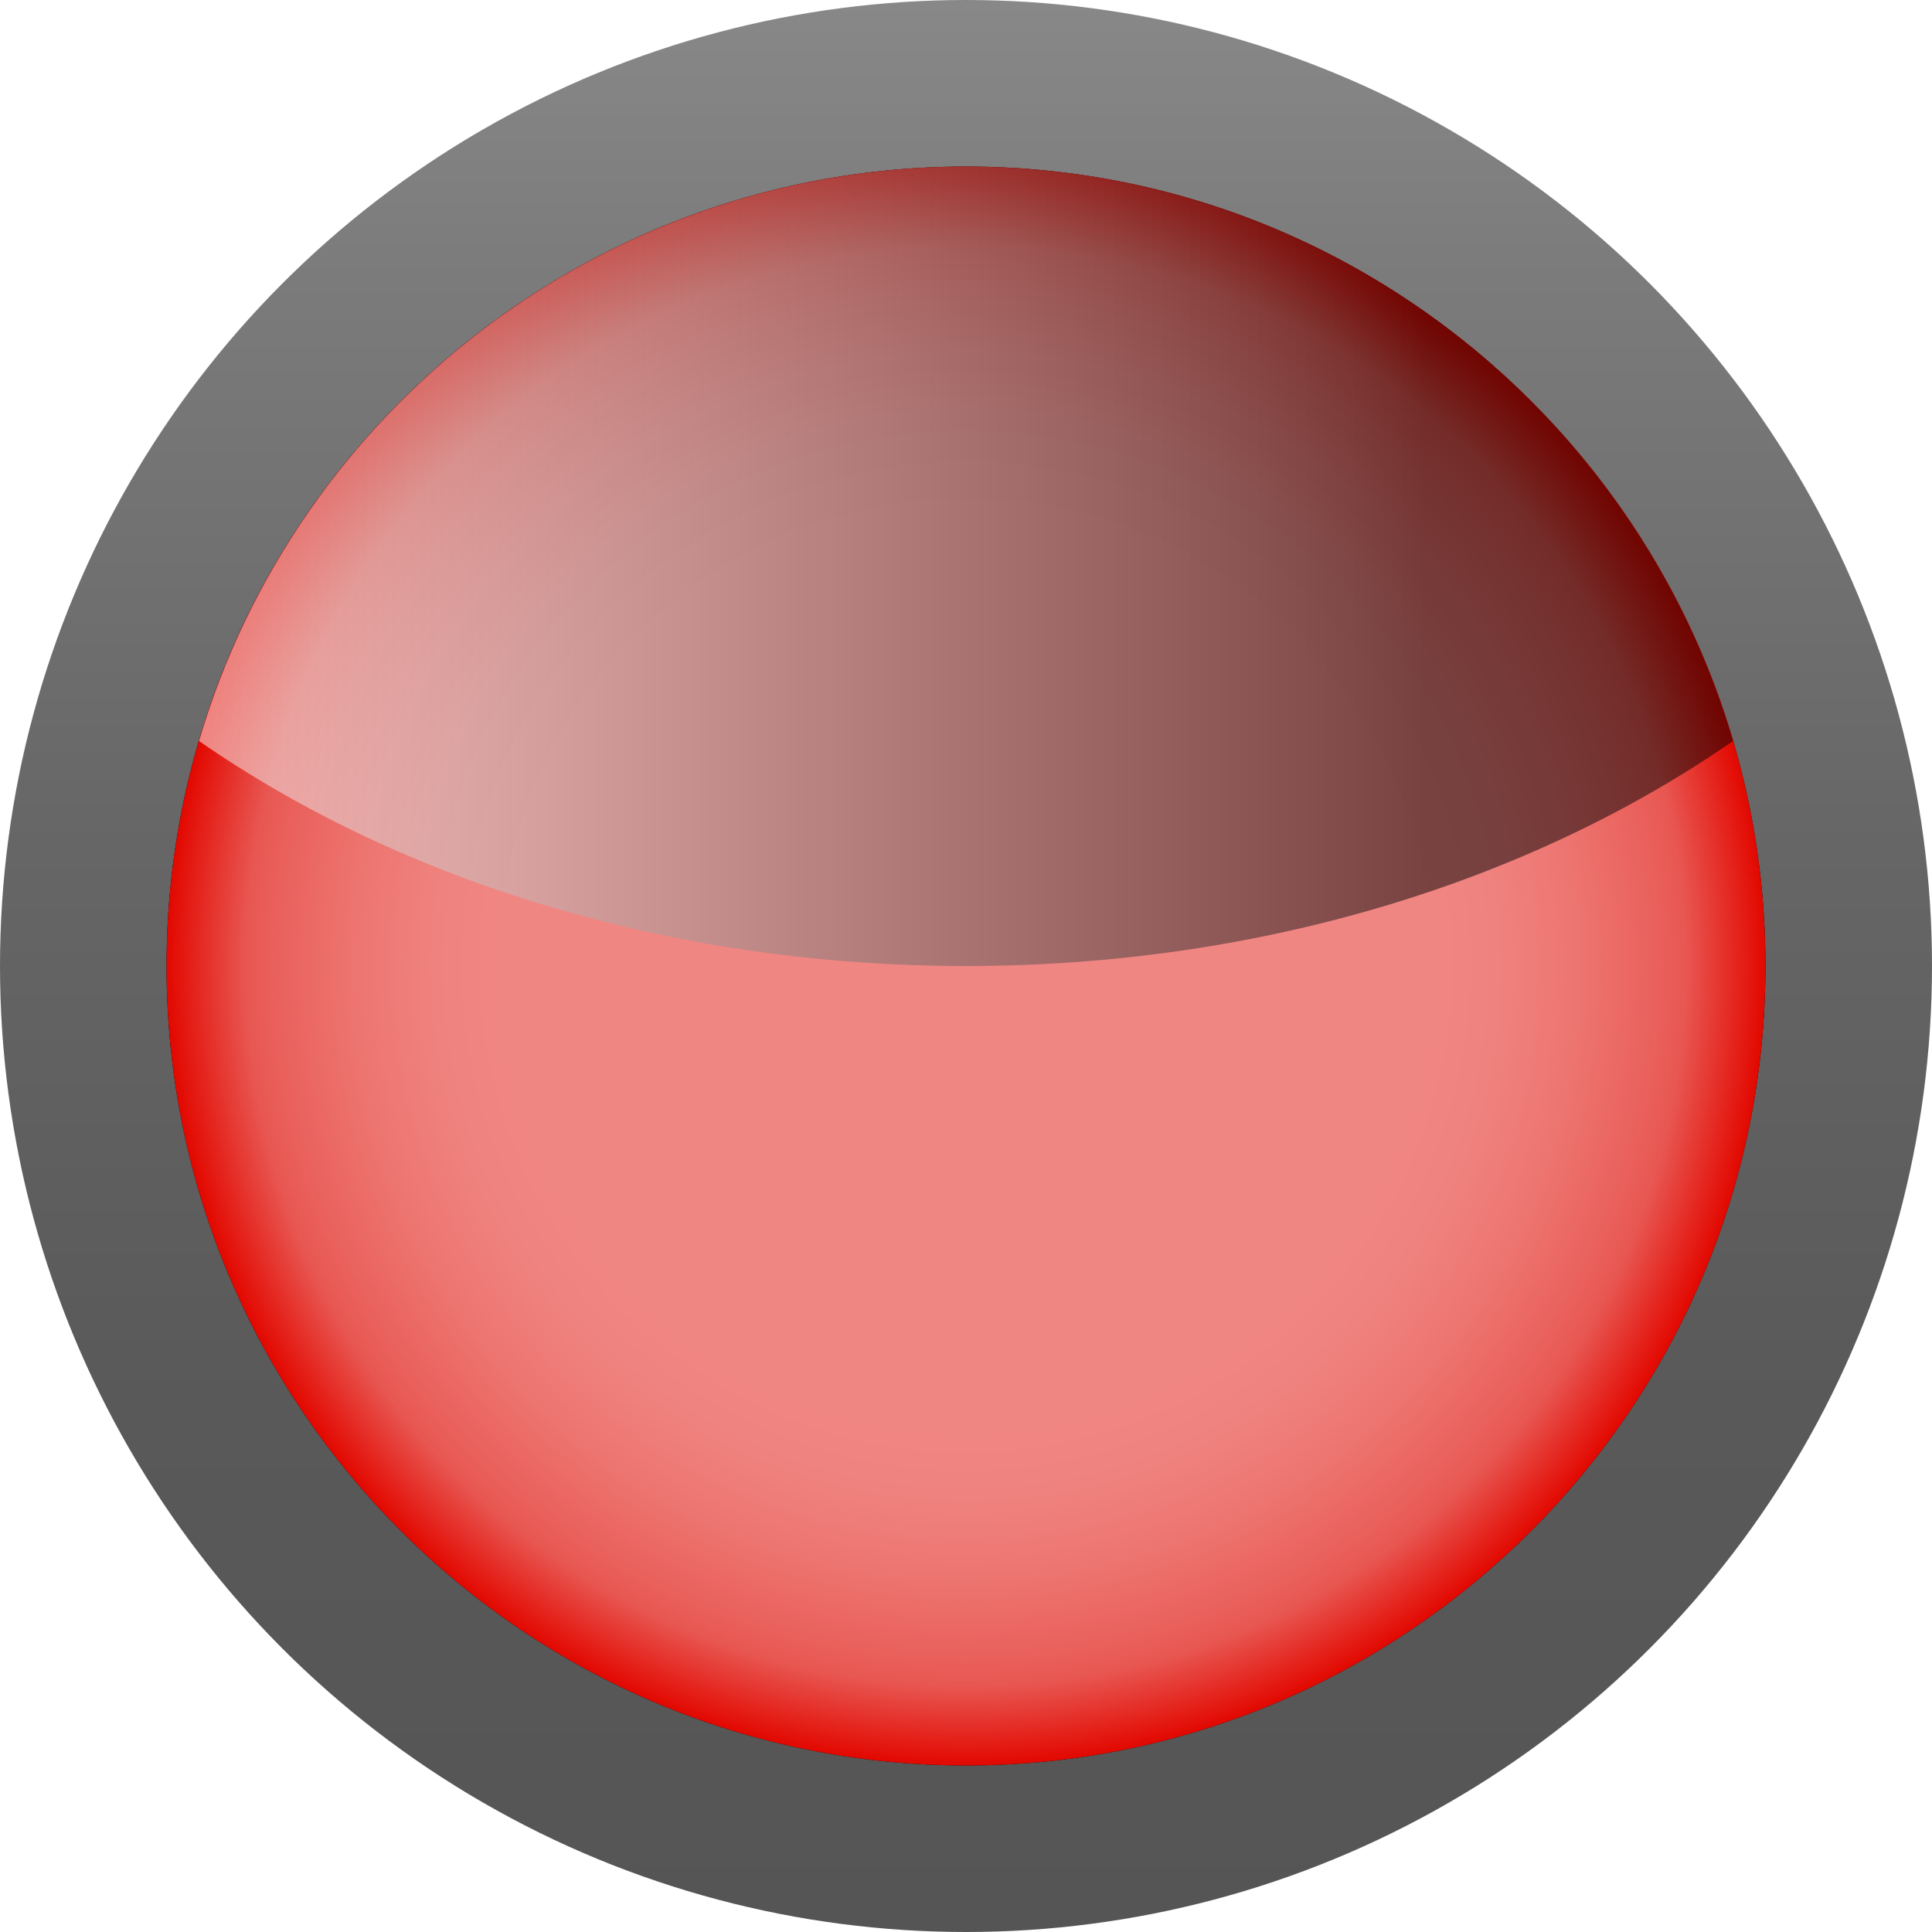 <?xml version="1.0" encoding="utf-8"?>
<!-- Generator: Adobe Illustrator 12.0.0, SVG Export Plug-In . SVG Version: 6.00 Build 51448)  -->
<!DOCTYPE svg PUBLIC "-//W3C//DTD SVG 1.1//EN" "http://www.w3.org/Graphics/SVG/1.1/DTD/svg11.dtd">
<svg  version="1.1" id="Livello_1" xmlns:x="http://ns.adobe.com/Extensibility/1.0/" xmlns:i="http://ns.adobe.com/AdobeIllustrator/10.0/" xmlns:graph="http://ns.adobe.com/Graphs/1.0/"
	 xmlns="http://www.w3.org/2000/svg" xmlns:xlink="http://www.w3.org/1999/xlink" width="116" height="116" viewBox="0 0 116 116"
	 overflow="visible" enable-background="new 0 0 116 116" xml:space="preserve">
<filter  id="AI_Sfocatura_4">
	<feGaussianBlur  stdDeviation="4"></feGaussianBlur>
</filter>
<linearGradient id="XMLID_5_" gradientUnits="userSpaceOnUse" x1="58.001" y1="116" x2="58.001" y2="4.882812e-04">
	<stop  offset="0" style="stop-color:#555555"/>
	<stop  offset="0.274" style="stop-color:#595959"/>
	<stop  offset="0.562" style="stop-color:#666666"/>
	<stop  offset="0.856" style="stop-color:#7B7B7B"/>
	<stop  offset="1" style="stop-color:#888888"/>
</linearGradient>
<circle fill="url(#XMLID_5_)" cx="58" cy="58" r="58"/>
<g filter="url(#AI_Sfocatura_4)">
	<path d="M10,58c0,26.467,21.533,48,48,48c26.467,0,48-21.533,48-48c0-26.467-21.533-48-48-48C31.533,10,10,31.533,10,58z"/>
</g>
<radialGradient id="XMLID_6_" cx="58" cy="58" r="48" gradientUnits="userSpaceOnUse">
	<stop  offset="0" style="stop-color:#F08682"/>
	<stop  offset="0.574" style="stop-color:#F08682"/>
	<stop  offset="0.666" style="stop-color:#EF827E"/>
	<stop  offset="0.763" style="stop-color:#ED7571"/>
	<stop  offset="0.862" style="stop-color:#EA615C"/>
	<stop  offset="0.9" style="stop-color:#E85752"/>
	<stop  offset="1" style="stop-color:#E20800"/>
</radialGradient>
<path fill="url(#XMLID_6_)" d="M10,58c0,26.467,21.533,48,48,48c26.467,0,48-21.533,48-48c0-26.467-21.533-48-48-48
	C31.533,10,10,31.533,10,58z"/>
<linearGradient id="XMLID_7_" gradientUnits="userSpaceOnUse" x1="11.949" y1="34" x2="104.052" y2="34">
	<stop  offset="0" style="stop-color:#FFFFFF"/>
	<stop  offset="0.8" style="stop-color:#000000"/>
</linearGradient>
<path opacity="0.5" fill="url(#XMLID_7_)" d="M58,58c17.789,0,33.967-5.13,46.052-13.509C98.2,24.582,79.776,10,58,10
	c-21.777,0-40.201,14.583-46.051,34.491C24.032,52.87,40.21,58,58,58z"/>
</svg>
